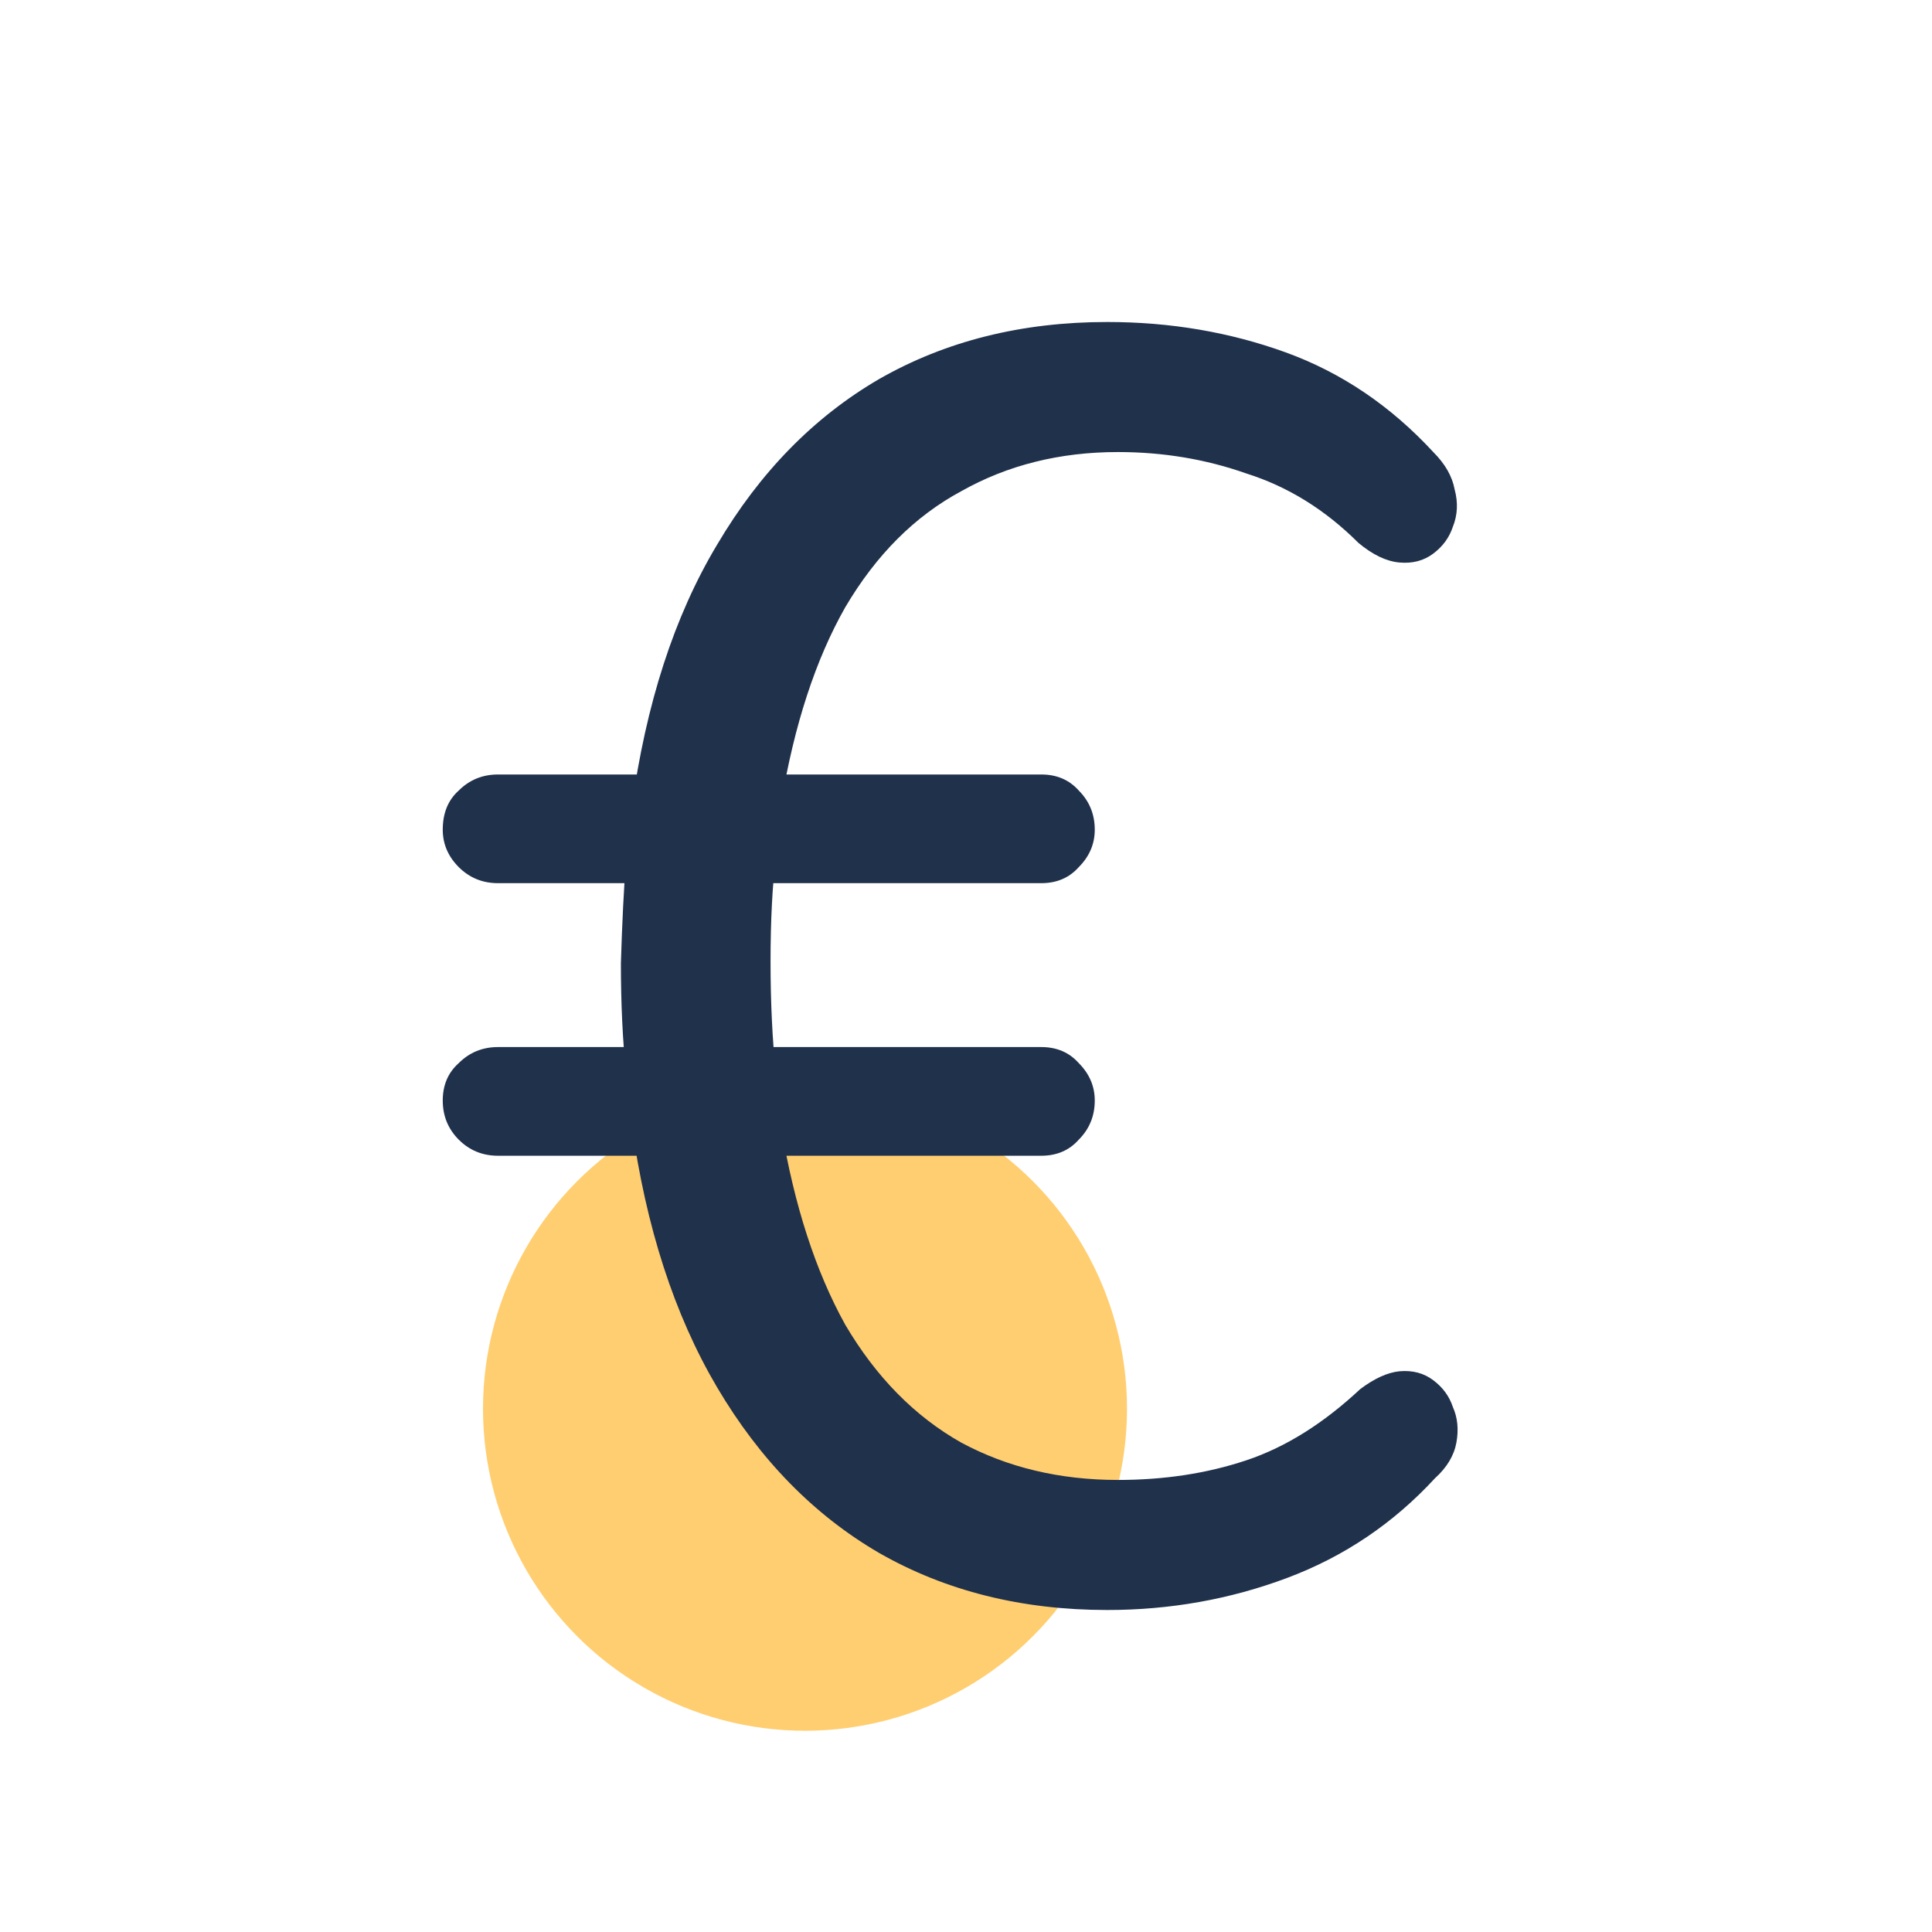 <svg width="48" height="48" viewBox="0 0 48 48" fill="none" xmlns="http://www.w3.org/2000/svg">
<circle cx="20" cy="35" r="8" fill="#FFCE70"/>
<path d="M27.509 40C25.384 40 23.496 39.528 21.844 38.584C20.221 37.639 18.878 36.267 17.816 34.468C16.754 32.668 16.046 30.484 15.692 27.917L16.267 28.714H12.372C11.989 28.714 11.664 28.581 11.398 28.315C11.133 28.05 11 27.725 11 27.342C11 26.958 11.133 26.648 11.398 26.412C11.664 26.147 11.989 26.014 12.372 26.014H16.09L15.559 26.722C15.47 25.866 15.426 24.937 15.426 23.934C15.456 22.93 15.5 22.045 15.559 21.278L16.134 21.942H12.372C11.989 21.942 11.664 21.809 11.398 21.544C11.133 21.278 11 20.968 11 20.614C11 20.201 11.133 19.876 11.398 19.64C11.664 19.375 11.989 19.242 12.372 19.242H16.488L15.692 20.083C16.046 17.486 16.754 15.303 17.816 13.533C18.878 11.733 20.221 10.361 21.844 9.416C23.496 8.472 25.384 8 27.509 8C29.073 8 30.548 8.251 31.935 8.752C33.322 9.254 34.546 10.08 35.609 11.231C35.904 11.526 36.081 11.836 36.14 12.16C36.228 12.485 36.214 12.795 36.095 13.09C36.007 13.355 35.845 13.577 35.609 13.754C35.373 13.931 35.092 14.005 34.768 13.975C34.443 13.946 34.104 13.783 33.75 13.488C32.923 12.662 31.994 12.087 30.961 11.762C29.958 11.408 28.896 11.231 27.774 11.231C26.329 11.231 25.03 11.556 23.88 12.205C22.729 12.824 21.77 13.783 21.003 15.082C20.265 16.38 19.734 18.003 19.409 19.95L18.613 19.242H25.871C26.255 19.242 26.565 19.375 26.801 19.64C27.066 19.906 27.199 20.23 27.199 20.614C27.199 20.968 27.066 21.278 26.801 21.544C26.565 21.809 26.255 21.942 25.871 21.942H18.48L19.277 21.278C19.188 22.016 19.144 22.886 19.144 23.889C19.144 24.893 19.188 25.822 19.277 26.678L18.48 26.014H25.871C26.255 26.014 26.565 26.147 26.801 26.412C27.066 26.678 27.199 26.988 27.199 27.342C27.199 27.725 27.066 28.05 26.801 28.315C26.565 28.581 26.255 28.714 25.871 28.714H18.922L19.409 28.006C19.734 29.953 20.265 31.591 21.003 32.918C21.77 34.217 22.729 35.19 23.88 35.84C25.03 36.459 26.329 36.769 27.774 36.769C28.925 36.769 29.988 36.607 30.961 36.282C31.935 35.958 32.879 35.367 33.794 34.512C34.148 34.246 34.473 34.099 34.768 34.069C35.092 34.04 35.373 34.113 35.609 34.291C35.845 34.468 36.007 34.689 36.095 34.954C36.214 35.22 36.243 35.515 36.184 35.84C36.125 36.164 35.948 36.459 35.653 36.725C34.62 37.846 33.396 38.672 31.979 39.203C30.563 39.734 29.073 40 27.509 40Z" fill="#20314B"/>
</svg>
